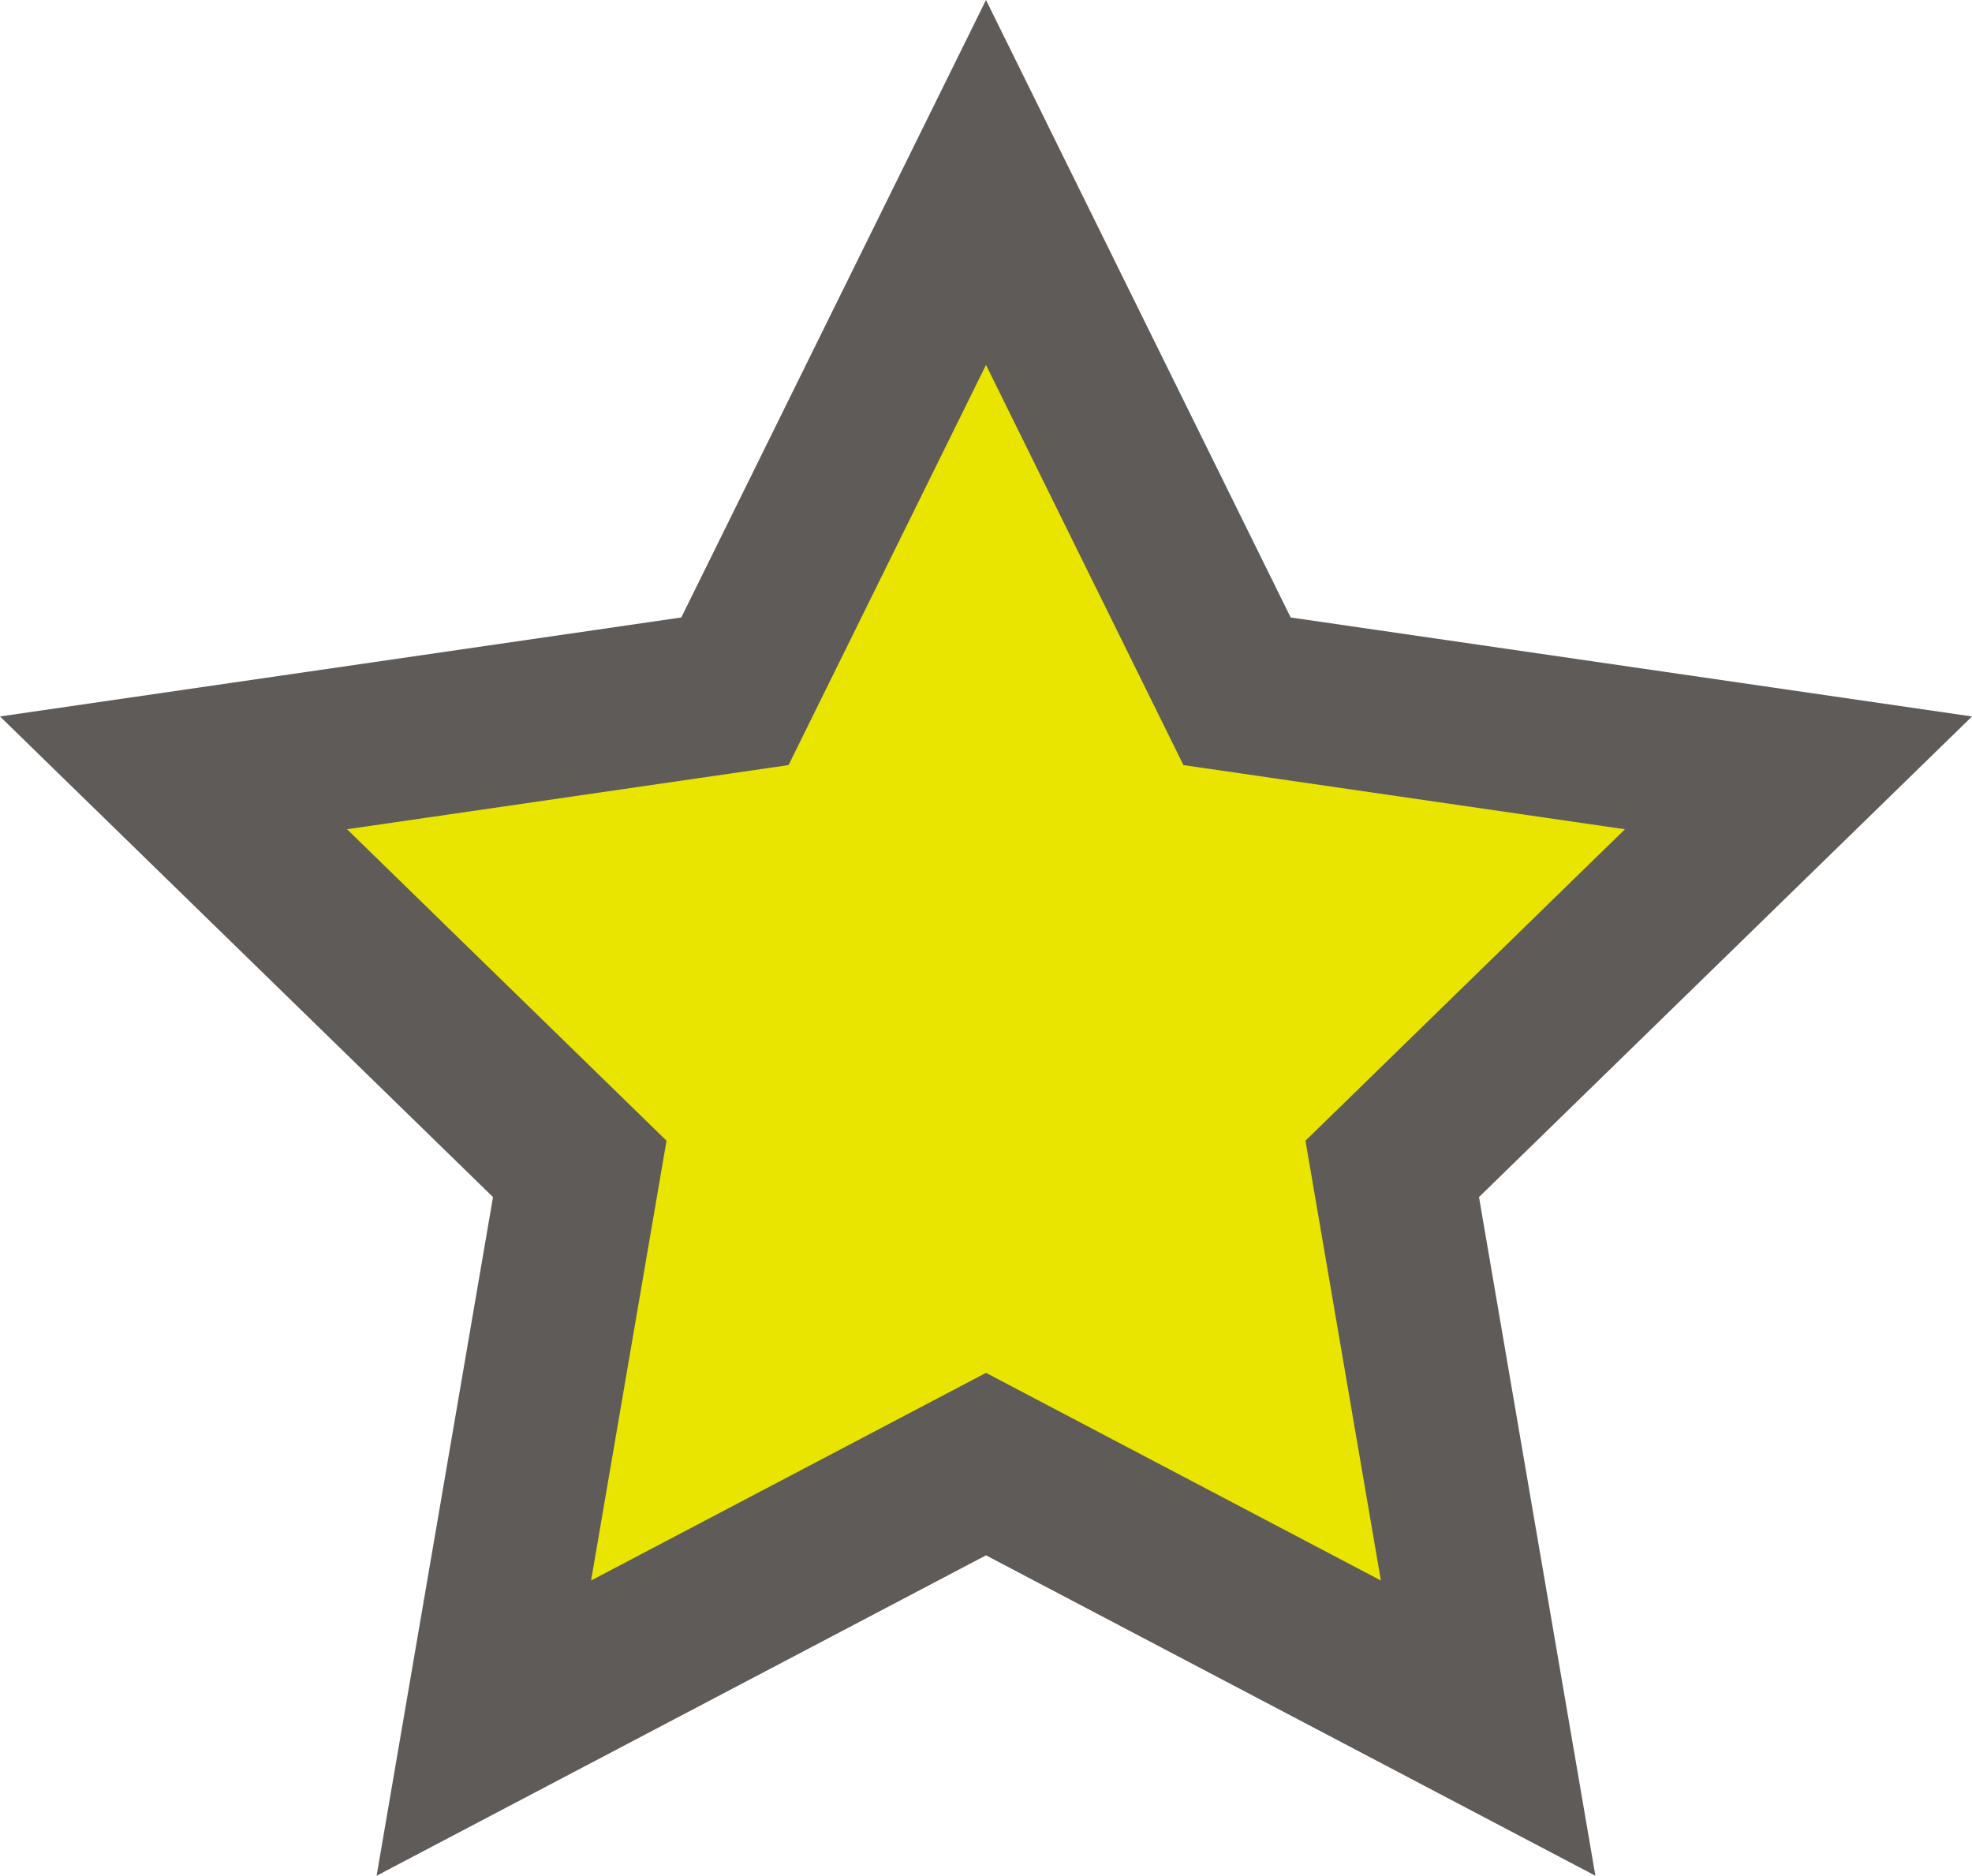 <?xml version="1.0" encoding="utf-8"?>
<!-- Generator: Adobe Illustrator 16.0.0, SVG Export Plug-In . SVG Version: 6.00 Build 0)  -->
<!DOCTYPE svg PUBLIC "-//W3C//DTD SVG 1.1//EN" "http://www.w3.org/Graphics/SVG/1.1/DTD/svg11.dtd">
<svg version="1.1" id="Calque_3" xmlns="http://www.w3.org/2000/svg" xmlns:xlink="http://www.w3.org/1999/xlink" x="0px" y="0px"
	 width="134.334px" height="127.76px" viewBox="0 0 134.334 127.76" enable-background="new 0 0 134.334 127.76"
	 xml:space="preserve">
<polygon fill="#E9E400" points="67.167,12.428 84.27,47.083 122.515,52.641 94.841,79.616 101.374,117.706 67.167,99.723 
	32.96,117.706 39.494,79.616 11.82,52.641 50.064,47.083 "/>
<path fill="#5E5B59" d="M108.679,127.76l-41.512-21.823L25.655,127.76l7.929-46.224L0,48.8l46.41-6.743L67.167,0l20.755,42.057
	l46.412,6.743L100.75,81.536L108.679,127.76z M67.167,93.509l26.901,14.144l-5.138-29.956l21.765-21.215l-30.078-4.37l-13.45-27.256
	L53.716,52.111l-30.077,4.37l21.764,21.215l-5.138,29.956L67.167,93.509z"/>
</svg>
